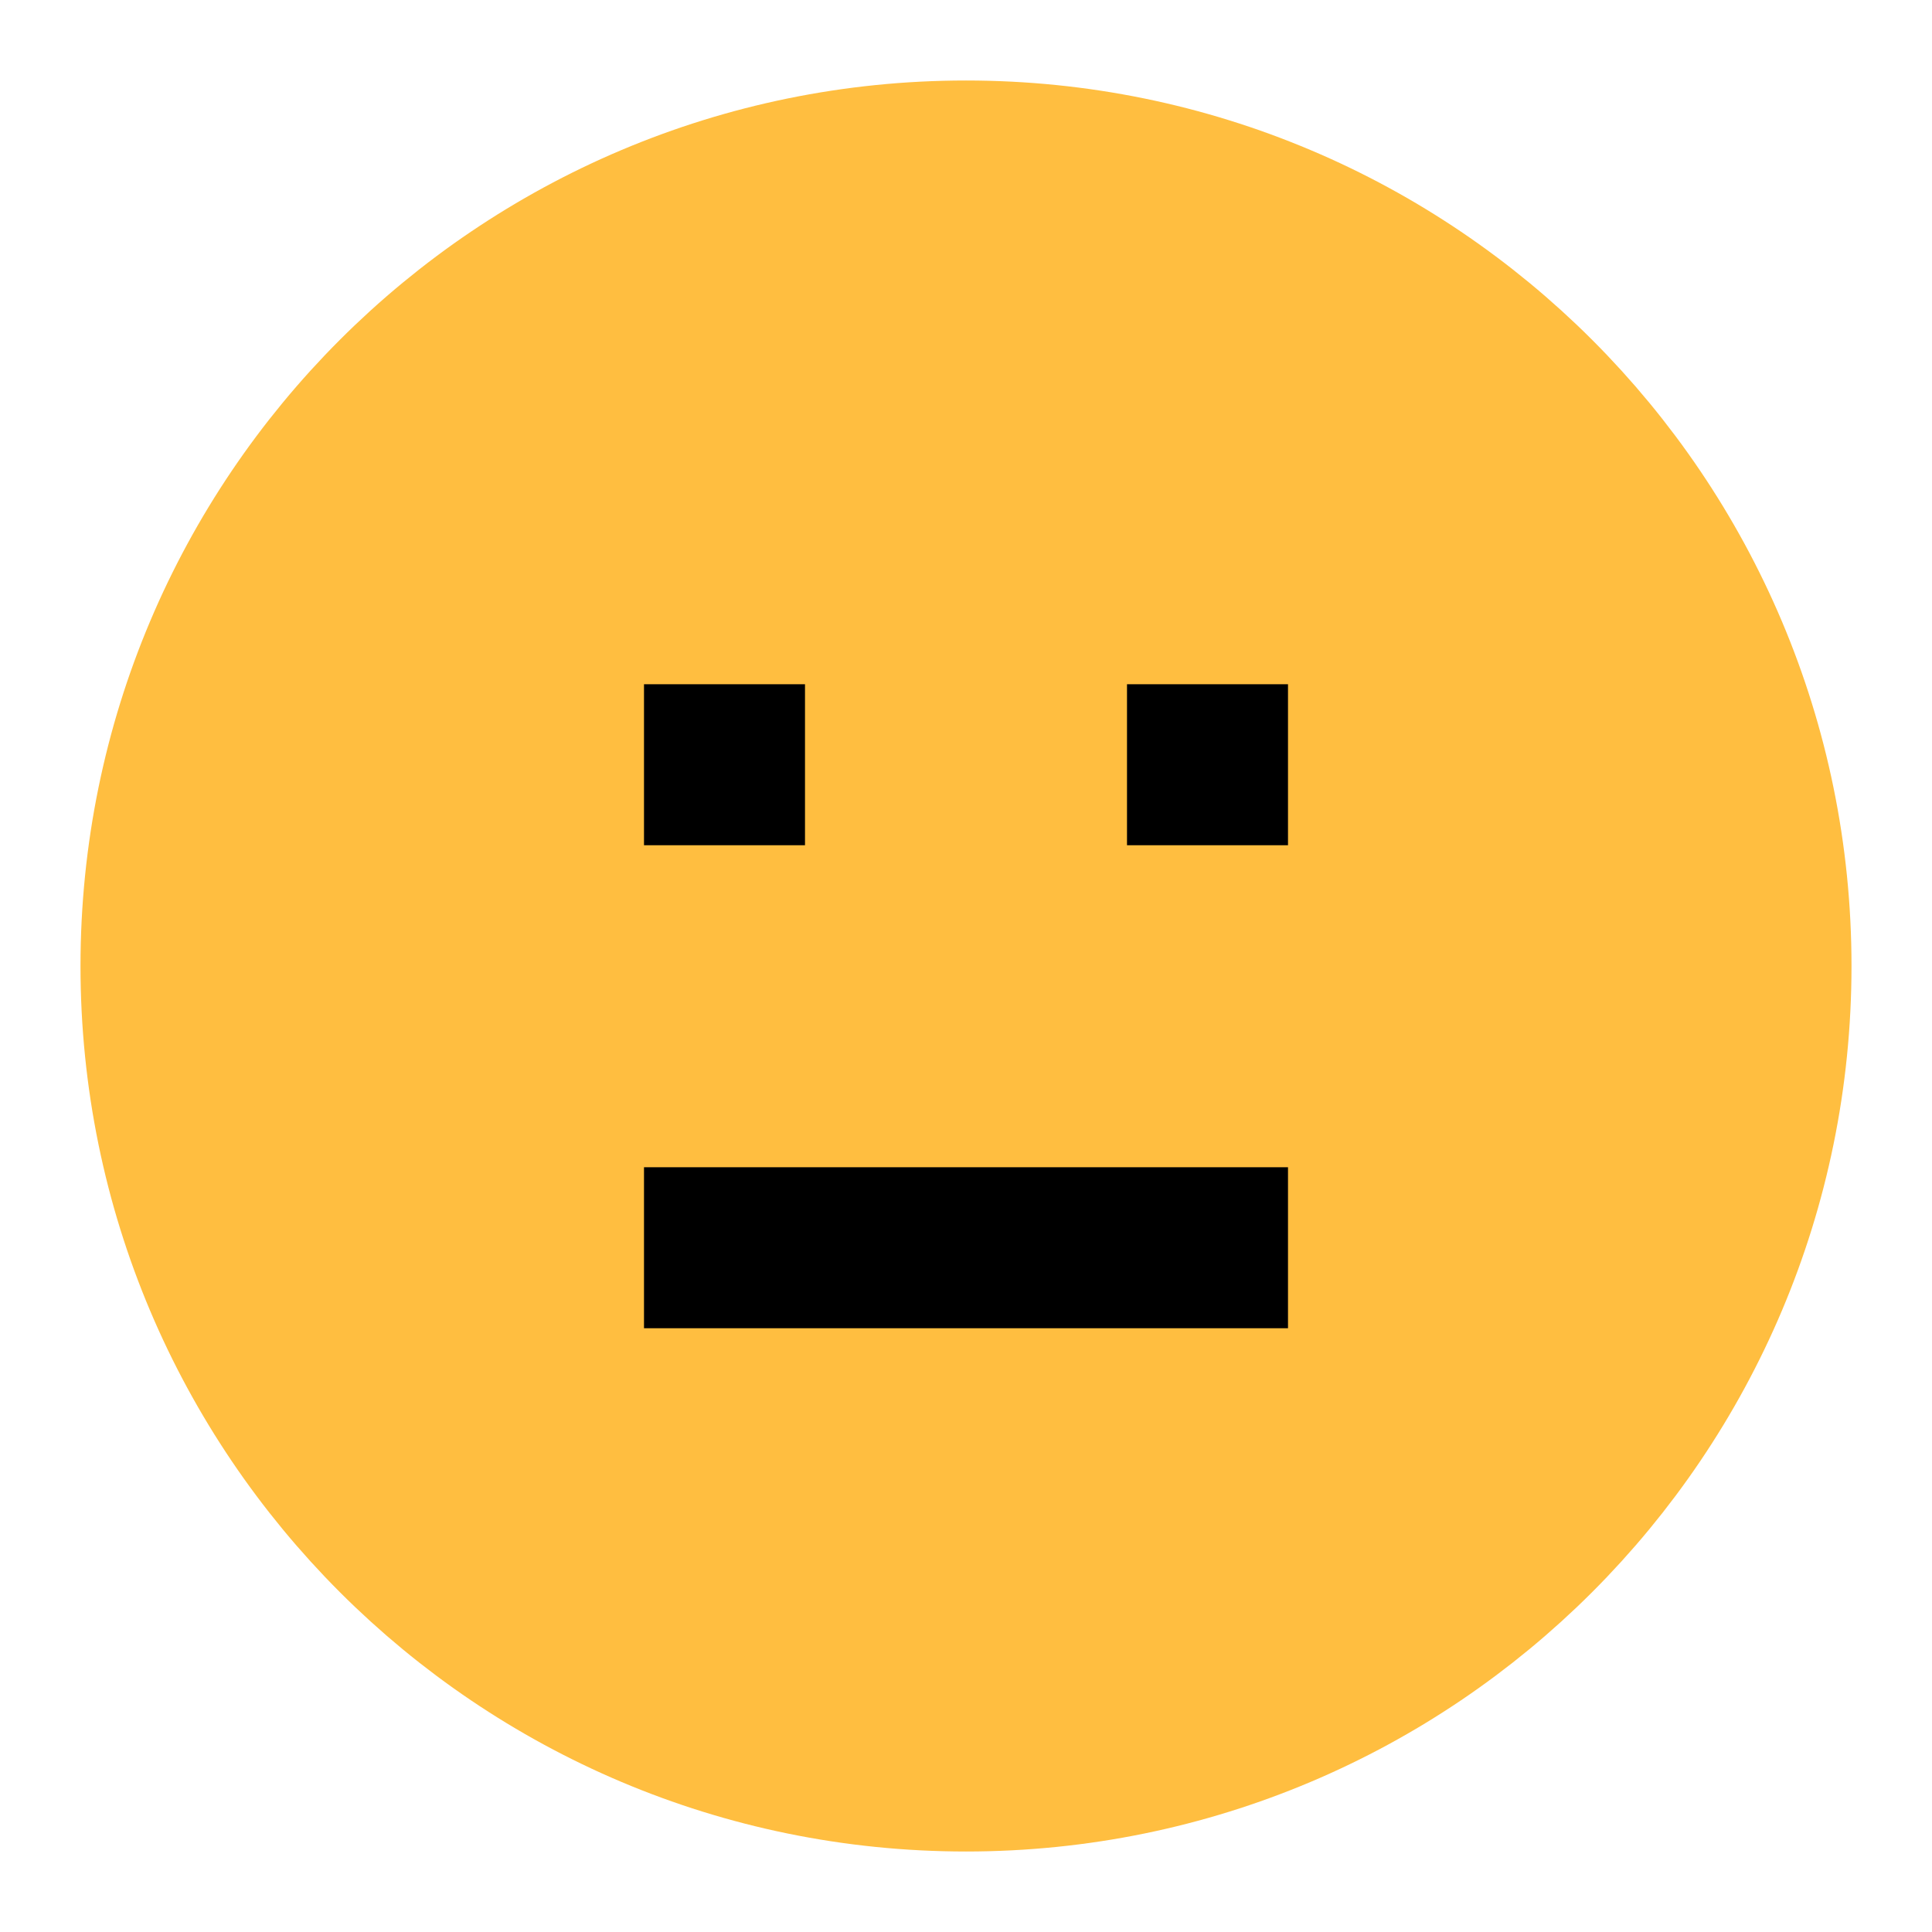 <?xml version="1.0" encoding="UTF-8"?><svg width="24" height="24" viewBox="0 0 48 48" fill="none" xmlns="http://www.w3.org/2000/svg"><path d="M24 44C35.046 44 44 35.046 44 24C44 12.954 35.046 4 24 4C12.954 4 4 12.954 4 24C4 35.046 12.954 44 24 44Z" fill="#ffbe40" stroke="#ffbe40" stroke-width="4" stroke-linejoin="bevel"/><path d="M16 19H20" stroke="#000" stroke-width="4" stroke-linecap="butt" stroke-linejoin="bevel"/><path d="M28 19H32" stroke="#000" stroke-width="4" stroke-linecap="butt" stroke-linejoin="bevel"/><path d="M16 31L32 31" stroke="#000" stroke-width="4" stroke-linecap="butt" stroke-linejoin="bevel"/></svg>